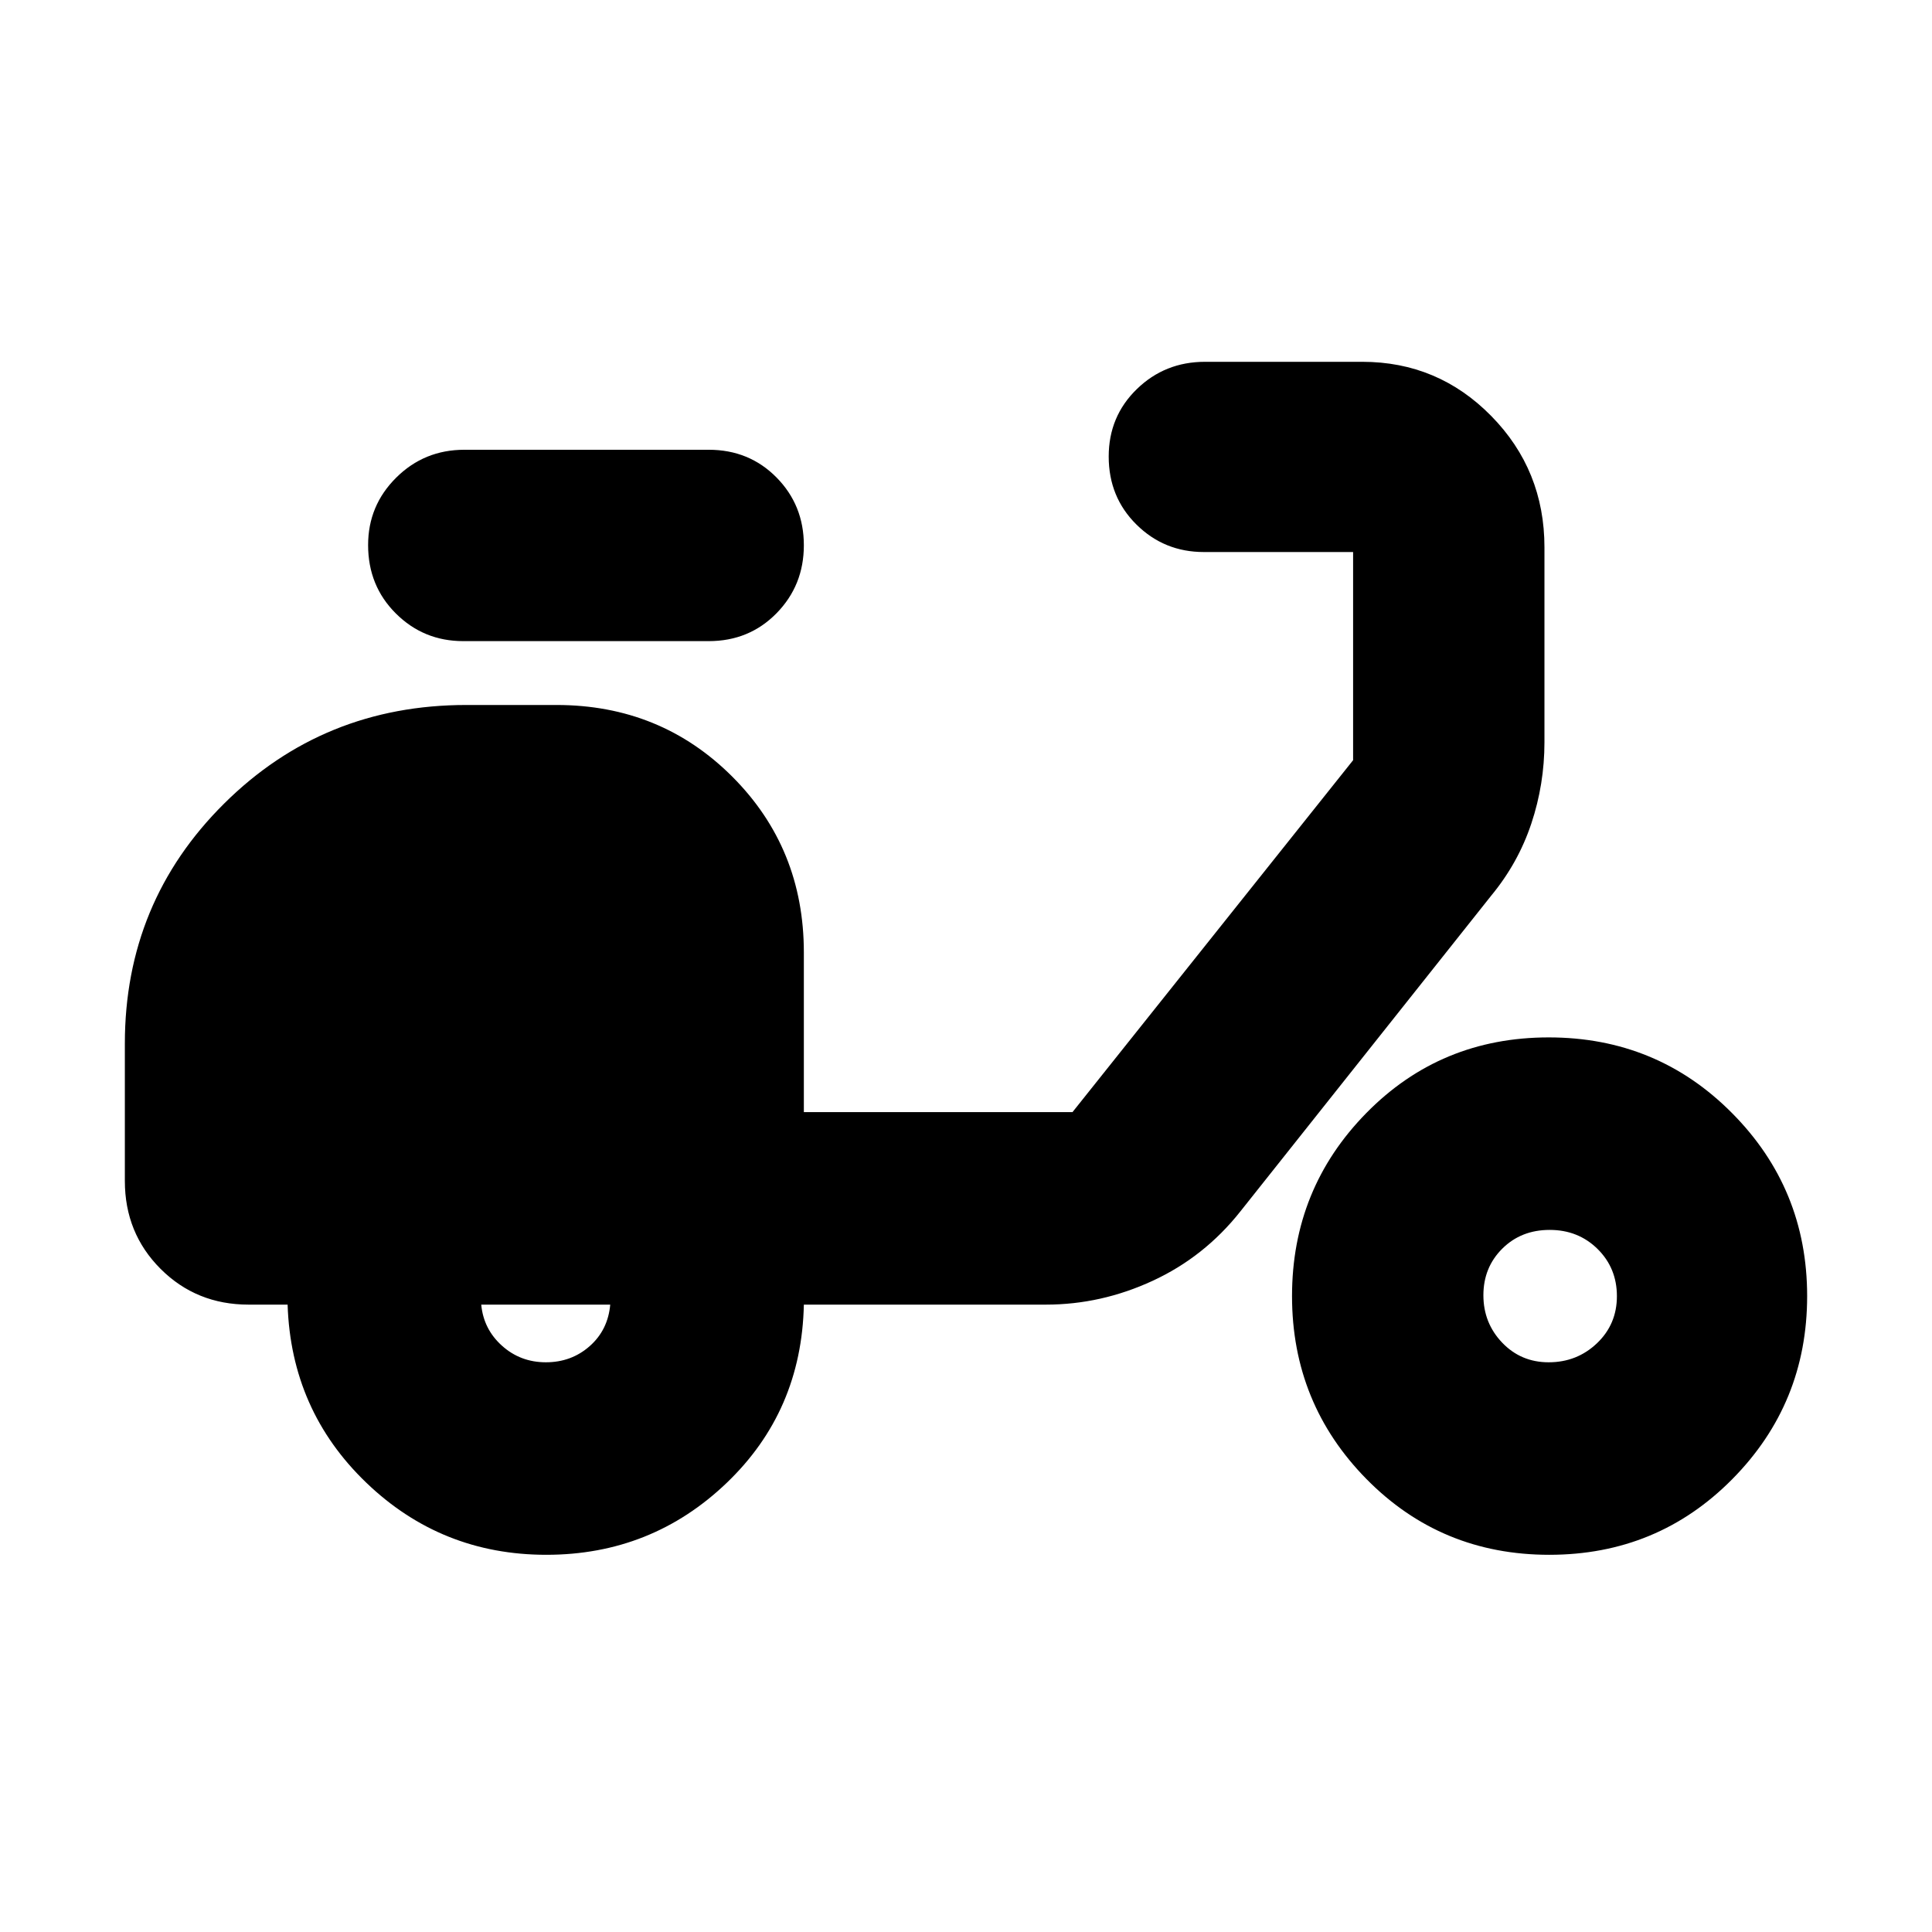 <svg xmlns="http://www.w3.org/2000/svg" height="24" viewBox="0 -960 960 960" width="24"><path d="M271.47-187.43q-52.23 0-89.55-35.91-37.31-35.9-39.01-88.4h-19.39q-25.95 0-43.72-17.76-17.76-17.76-17.76-43.72v-68.21q0-70.33 49.35-119.3t120.35-48.97h44.74q51.78 0 87.37 35.59 35.58 35.59 35.58 87.37v79.35h133.48l139.44-174.87V-685.7h-74.18q-19.67 0-33.46-13.64-13.8-13.64-13.8-33.81 0-19.92 13.96-33.5 13.95-13.57 33.87-13.57h78.18q37.61 0 64.06 26.91 26.45 26.9 26.45 65.31v96.78q0 20.88-6.53 40.46-6.53 19.57-19.86 35.72L616.26-357.96q-17.85 22.51-43.46 34.36-25.61 11.86-53.1 11.86H399.43q-1.13 53-38.42 88.65-37.3 35.66-89.54 35.66Zm-.22-95.66q12.66 0 21.75-8.01t10.22-20.64h-64.09q1.13 12.17 10.29 20.41t21.83 8.24Zm80.92-358.34h-122q-19.67 0-33.46-13.73-13.8-13.72-13.8-34.01 0-19.64 13.96-33.5 13.95-13.85 33.87-13.85h121.43q20.09 0 33.68 13.77 13.58 13.77 13.58 33.69 0 19.93-13.58 33.78-13.59 13.85-33.68 13.85Zm417.66 454q-53.76 0-90.8-37.6Q642-262.63 642-315.98t36.9-90.94q36.9-37.6 90.66-37.6 53.77 0 91.08 37.6 37.32 37.59 37.32 90.94 0 53.35-37.19 90.95-37.18 37.6-90.94 37.6Zm-.29-95.66q14.04 0 23.97-9.44 9.92-9.45 9.92-23.41t-9.6-23.45q-9.61-9.48-23.8-9.48-14.2 0-23.57 9.33-9.37 9.33-9.37 23.13 0 13.79 9.33 23.56 9.33 9.76 23.12 9.76Z"/></svg>